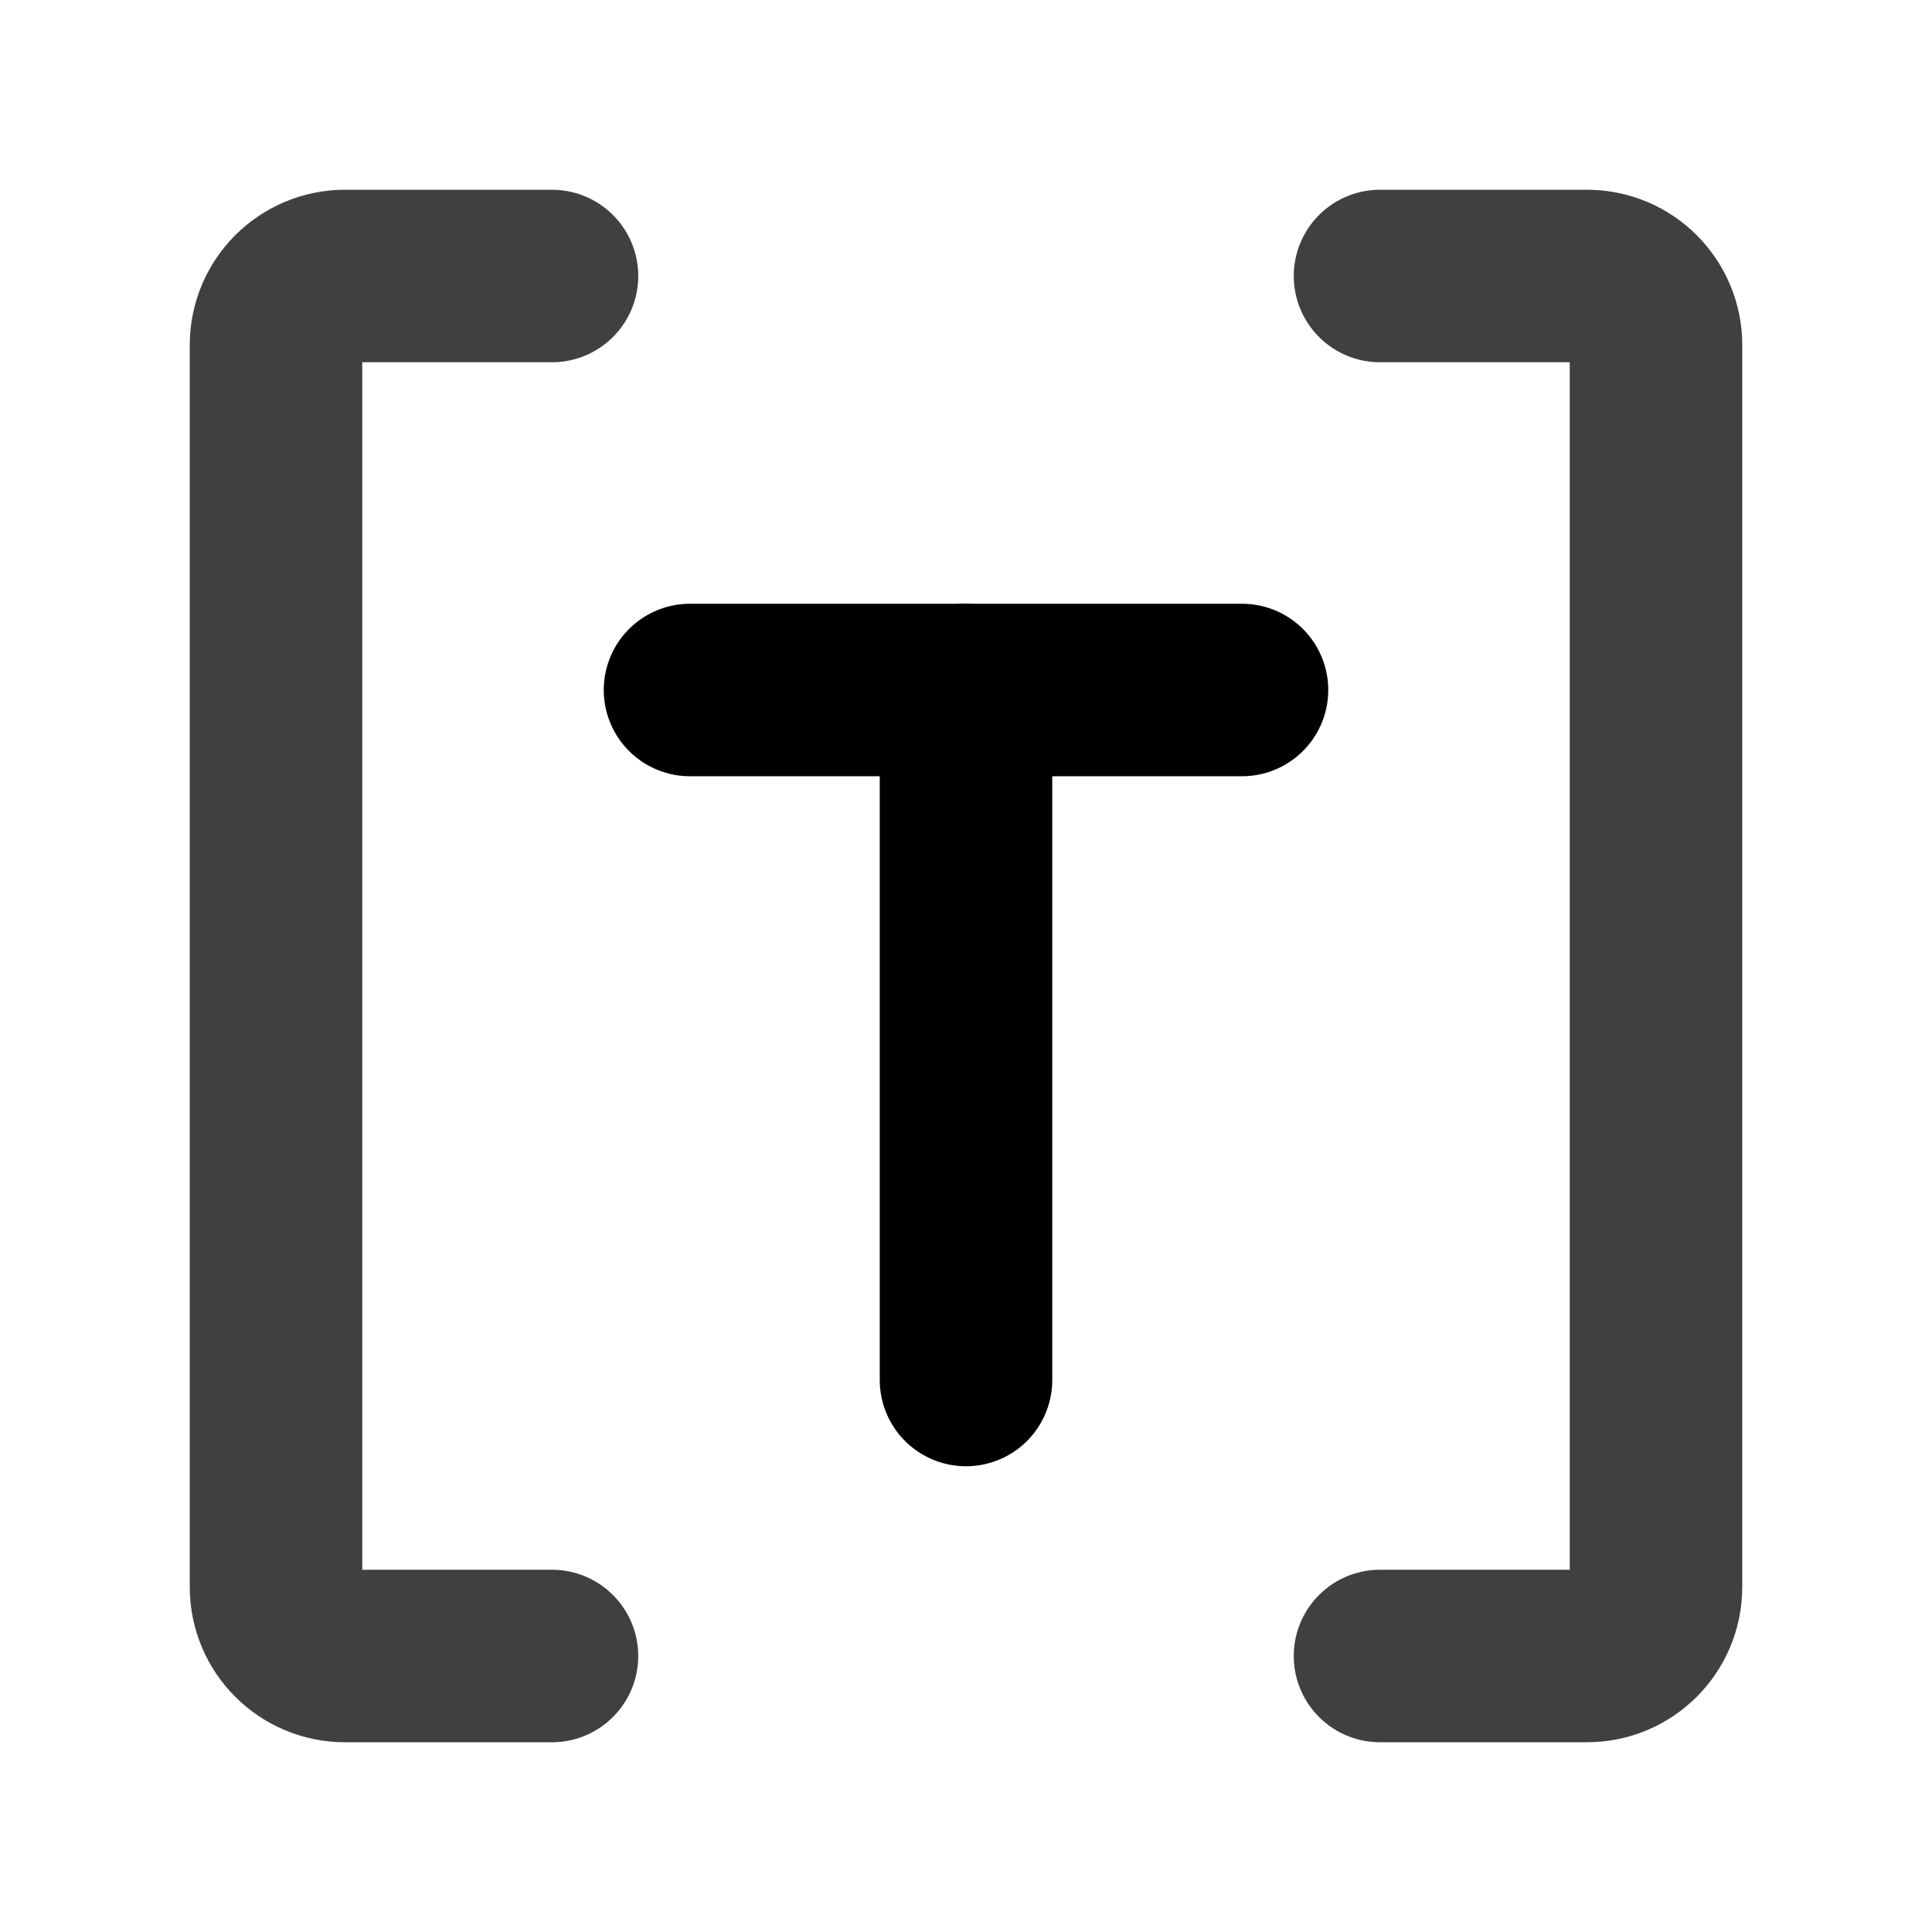 <svg width="14" height="14" viewBox="0 0 14 14" fill="none" xmlns="http://www.w3.org/2000/svg">
<path d="M5 5H9" stroke="black" stroke-width="1.25" stroke-linecap="round"/>
<path d="M7 5L7 10" stroke="black" stroke-width="1.25" stroke-linecap="round"/>
<path d="M4 2H2.5C2.224 2 2 2.224 2 2.5V11.5C2 11.776 2.224 12 2.5 12H4M10 2H11.5C11.776 2 12 2.224 12 2.5V11.5C12 11.776 11.776 12 11.5 12H10" stroke="black" stroke-opacity="0.75" stroke-width="1.25" stroke-linecap="round"/>
</svg>
